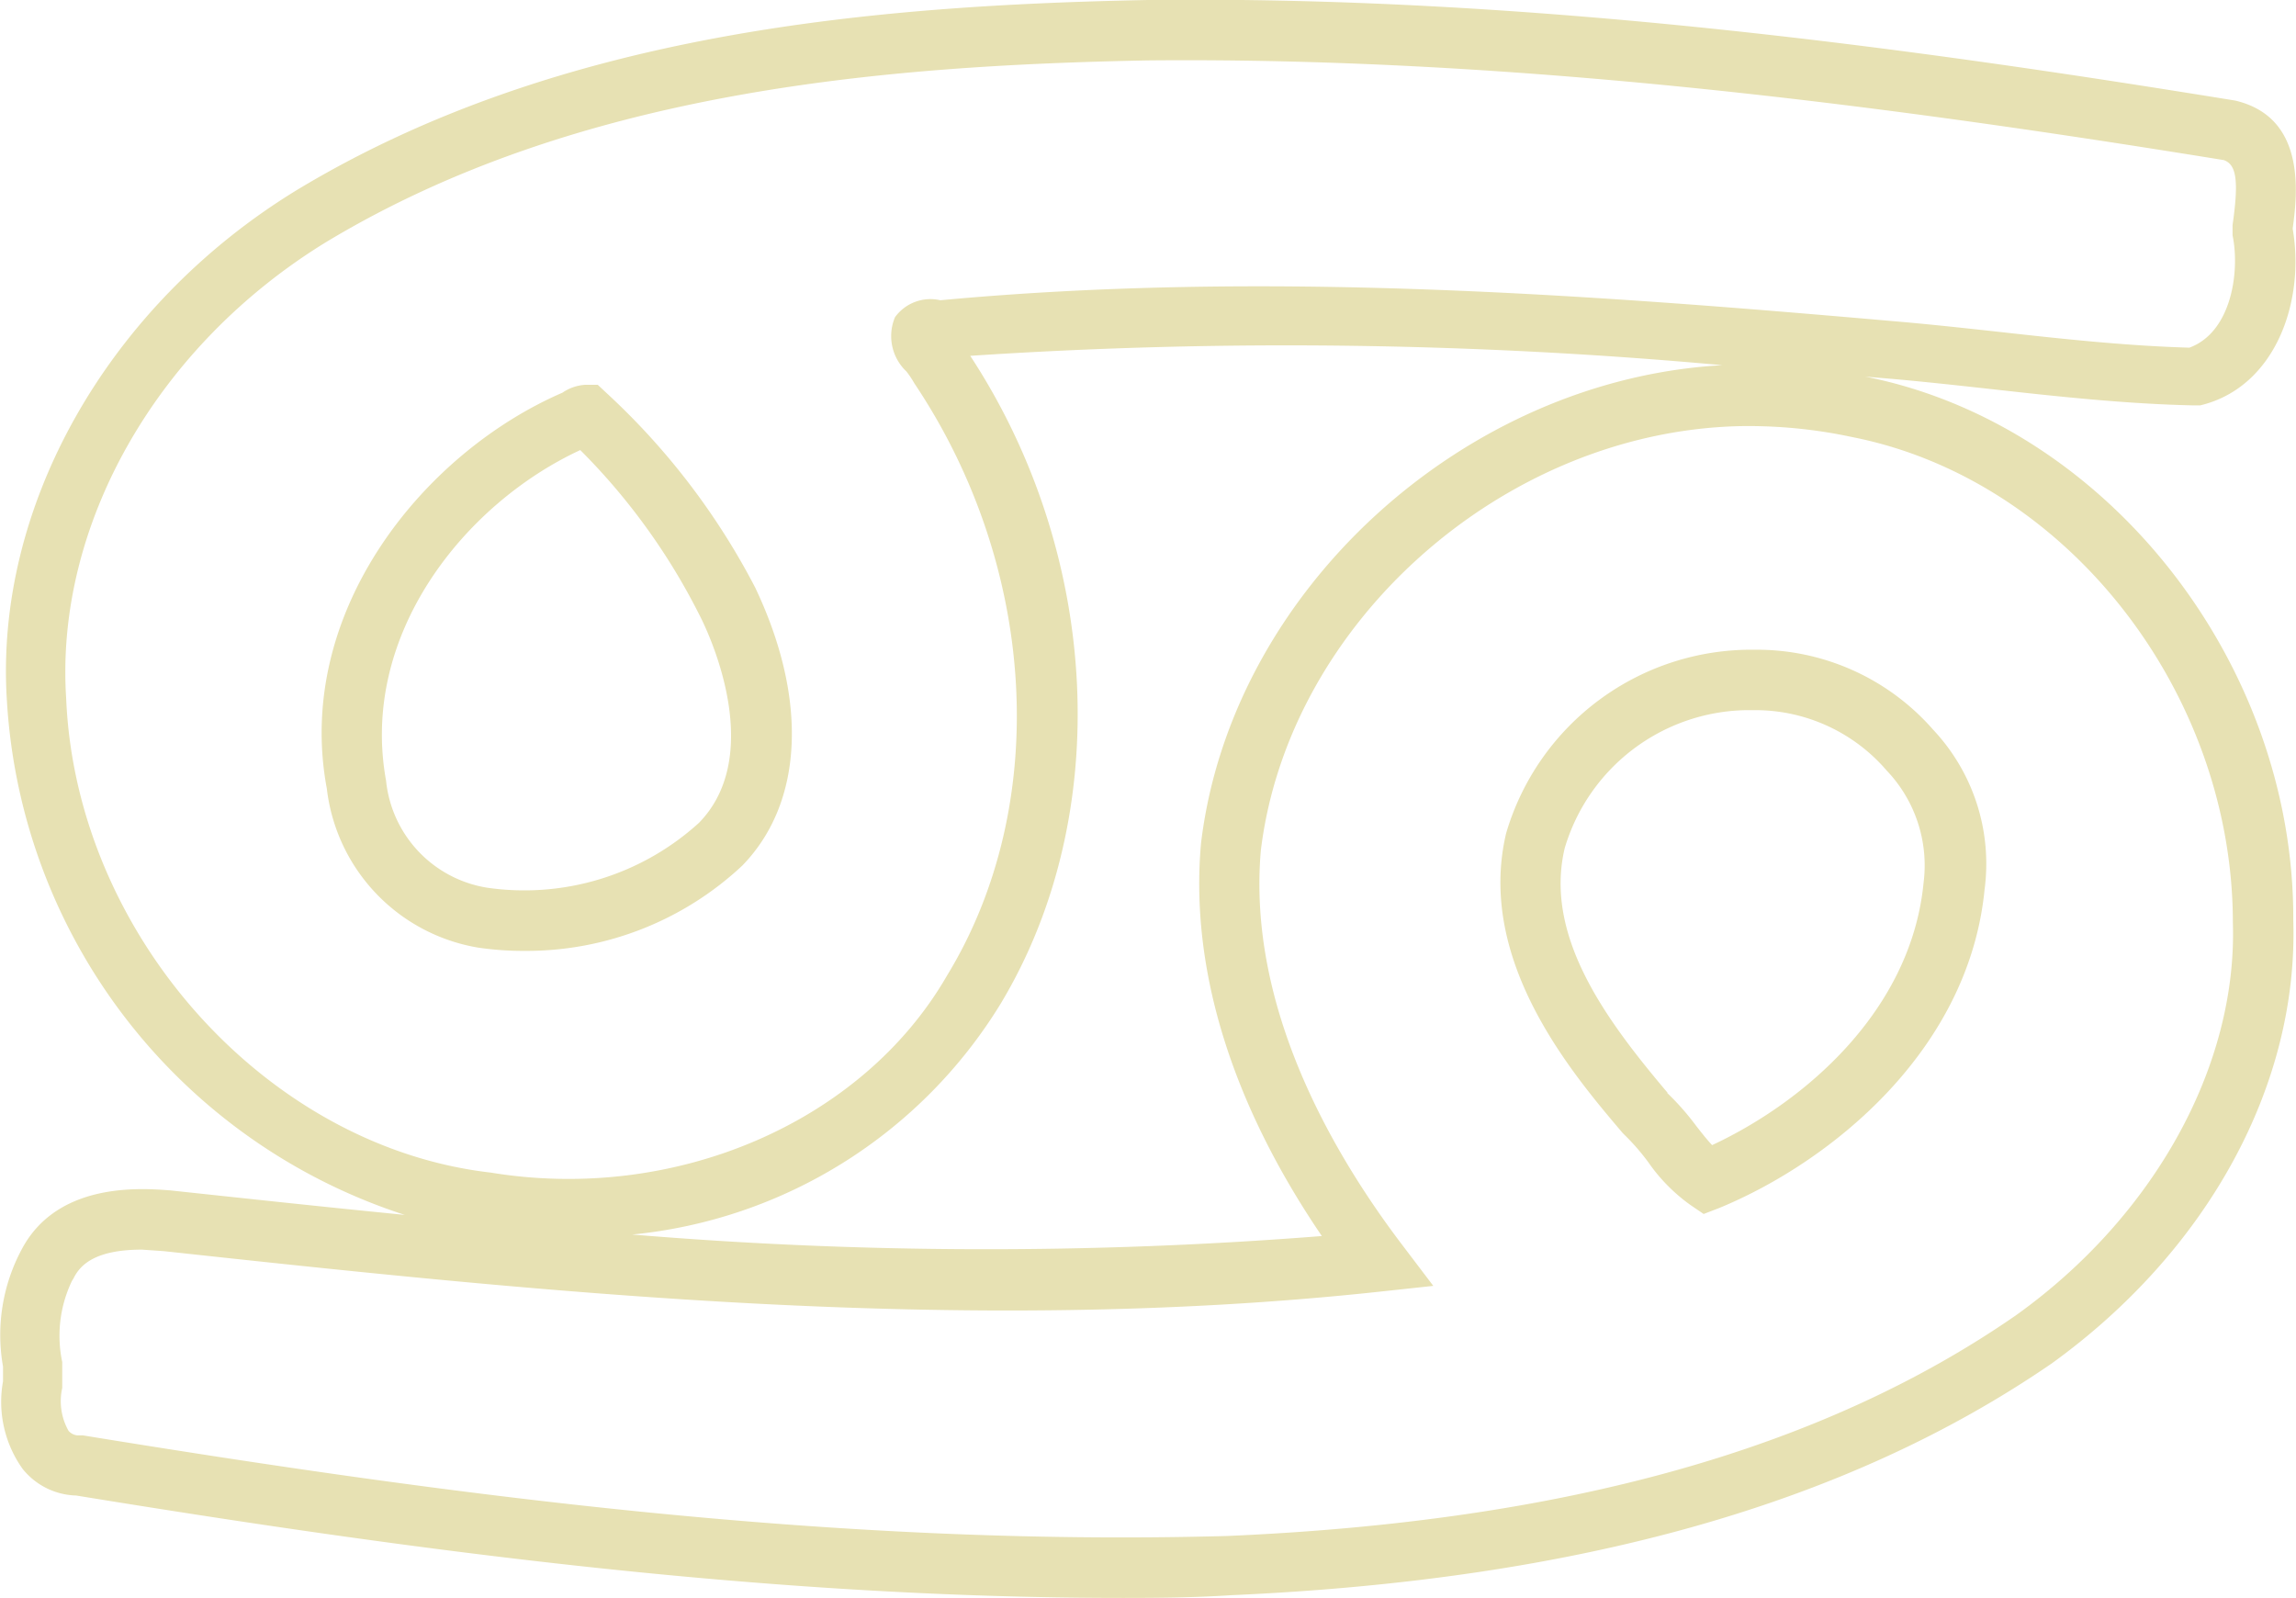 <svg xmlns="http://www.w3.org/2000/svg" viewBox="0 0 76.01 52.9"><g id="f11c963c-8db1-4fa2-9b8b-e3fd7e117a55" data-name="Layer 2"><g id="a4454591-4bb2-485a-9896-5c08485b2ad4" data-name="Color"><g id="fb4e0ab4-ed2a-444e-ba0b-8dda122b6771" data-name="Vertical_Color"><g id="efddde06-cf3f-48ad-a643-78476239852d" data-name="AstroRing_Color"><g id="b1d6074a-af66-481b-ad41-aa76645a7ab8" data-name="Cancer"><path d="M37.18,52.9c-12,0-23.73-1.61-34.66-3.39a2.35,2.35,0,0,1-1.77-.88,3.82,3.82,0,0,1-.65-2.9c0-.16,0-.32,0-.49a6,6,0,0,1,.63-3.9c1.2-2.24,4-2,4.92-1.93,2.52.27,5.11.55,7.75.81a19.08,19.08,0,0,1-13.17-17c-.43-6.44,3.33-13.1,9.6-16.93C18.51,1.05,28.94.18,38,0h0c12.76-.15,25.35,1.6,36,3.33,2.32.55,2.07,3,1.9,4.24.42,2.44-.59,5.26-3.06,5.85l-.13,0h-.13c-2.21-.05-4.43-.29-6.58-.53-1.18-.13-2.35-.26-3.52-.36l-.72-.06c8,1.59,14.2,9.49,14.16,18,.17,5.45-2.83,10.94-8,14.67-6.77,4.65-15.65,7.16-27.16,7.67C39.54,52.89,38.35,52.9,37.18,52.9ZM4.7,41.37c-1.57,0-2.05.52-2.26.94l-.06.1a4.2,4.2,0,0,0-.32,2.68c0,.21,0,.42,0,.63v.12l0,.11a2,2,0,0,0,.21,1.42.44.44,0,0,0,.34.15h.14c11.91,1.94,24.76,3.69,37.87,3.33C51.76,50.37,60.3,48,66.73,43.55c4.58-3.27,7.34-8.26,7.19-13,0-7.64-5.5-14.68-12.6-16.08a16.33,16.33,0,0,0-3.82-.36c-7.78.23-14.85,6.53-15.76,14.05-.44,5.09,2.28,9.88,4.64,13l1.07,1.41-1.76.19c-13.88,1.5-27.9,0-40.27-1.34Zm16.23-.5a141.42,141.42,0,0,0,22.83.05c-3-4.41-4.37-8.86-4-13,1-8.36,8.7-15.36,17.26-15.83a158.76,158.76,0,0,0-24.9-.31c4.34,6.62,4.75,15.24,1,21.46A16.14,16.14,0,0,1,20.93,40.87ZM38,2C29.24,2.17,19.13,3,10.82,8c-5.63,3.44-9,9.38-8.63,15.11.32,7.82,6.63,14.86,14.06,15.71,6.09,1,12.29-1.65,15.1-6.52,3.45-5.65,3-13.52-1.08-19.61a3.26,3.26,0,0,0-.26-.39,1.61,1.61,0,0,1-.38-1.8,1.45,1.45,0,0,1,1.5-.56c10.74-1,21.46-.19,31.52.69,1.19.1,2.37.23,3.56.36,2.06.23,4.19.46,6.27.52C73.87,11,74.16,9,73.91,7.79l0-.17,0-.17c.21-1.47.13-2-.29-2.15C63.12,3.6,50.6,1.88,38,2ZM56.4,40.19l-.44-.3a5.79,5.79,0,0,1-1.39-1.41,7.31,7.31,0,0,0-.74-.86l-.11-.11c-1.7-2-4.85-5.72-3.86-9.92a8.46,8.46,0,0,1,8.24-6.08A7.75,7.75,0,0,1,64,24.16a6.48,6.48,0,0,1,1.7,5.29c-.52,5.3-5.05,9-8.78,10.54Zm-1.2-4a8.55,8.55,0,0,1,.95,1.08c.18.23.36.46.53.64,3.09-1.44,6.59-4.47,7-8.68a4.55,4.55,0,0,0-1.22-3.72,5.73,5.73,0,0,0-4.36-2H57.8a6.38,6.38,0,0,0-6,4.57C51.11,31,53.18,33.78,55.2,36.17ZM17.38,31.48a10.23,10.23,0,0,1-1.56-.11,6.05,6.05,0,0,1-5-5.26C9.73,20.28,14,15,18.62,13a1.49,1.49,0,0,1,.74-.26l.43,0,.31.29A23.44,23.44,0,0,1,25,19.45c1.76,3.7,1.6,7.13-.43,9.21A10.45,10.45,0,0,1,17.38,31.48ZM19.21,14.9C15.39,16.67,11.9,21,12.78,25.84a4,4,0,0,0,3.36,3.55,8.59,8.59,0,0,0,7-2.15c2.08-2.13.56-5.83,0-6.91A21.14,21.14,0,0,0,19.21,14.9Z" fill="#e7e1b3"/></g></g></g></g></g></svg>